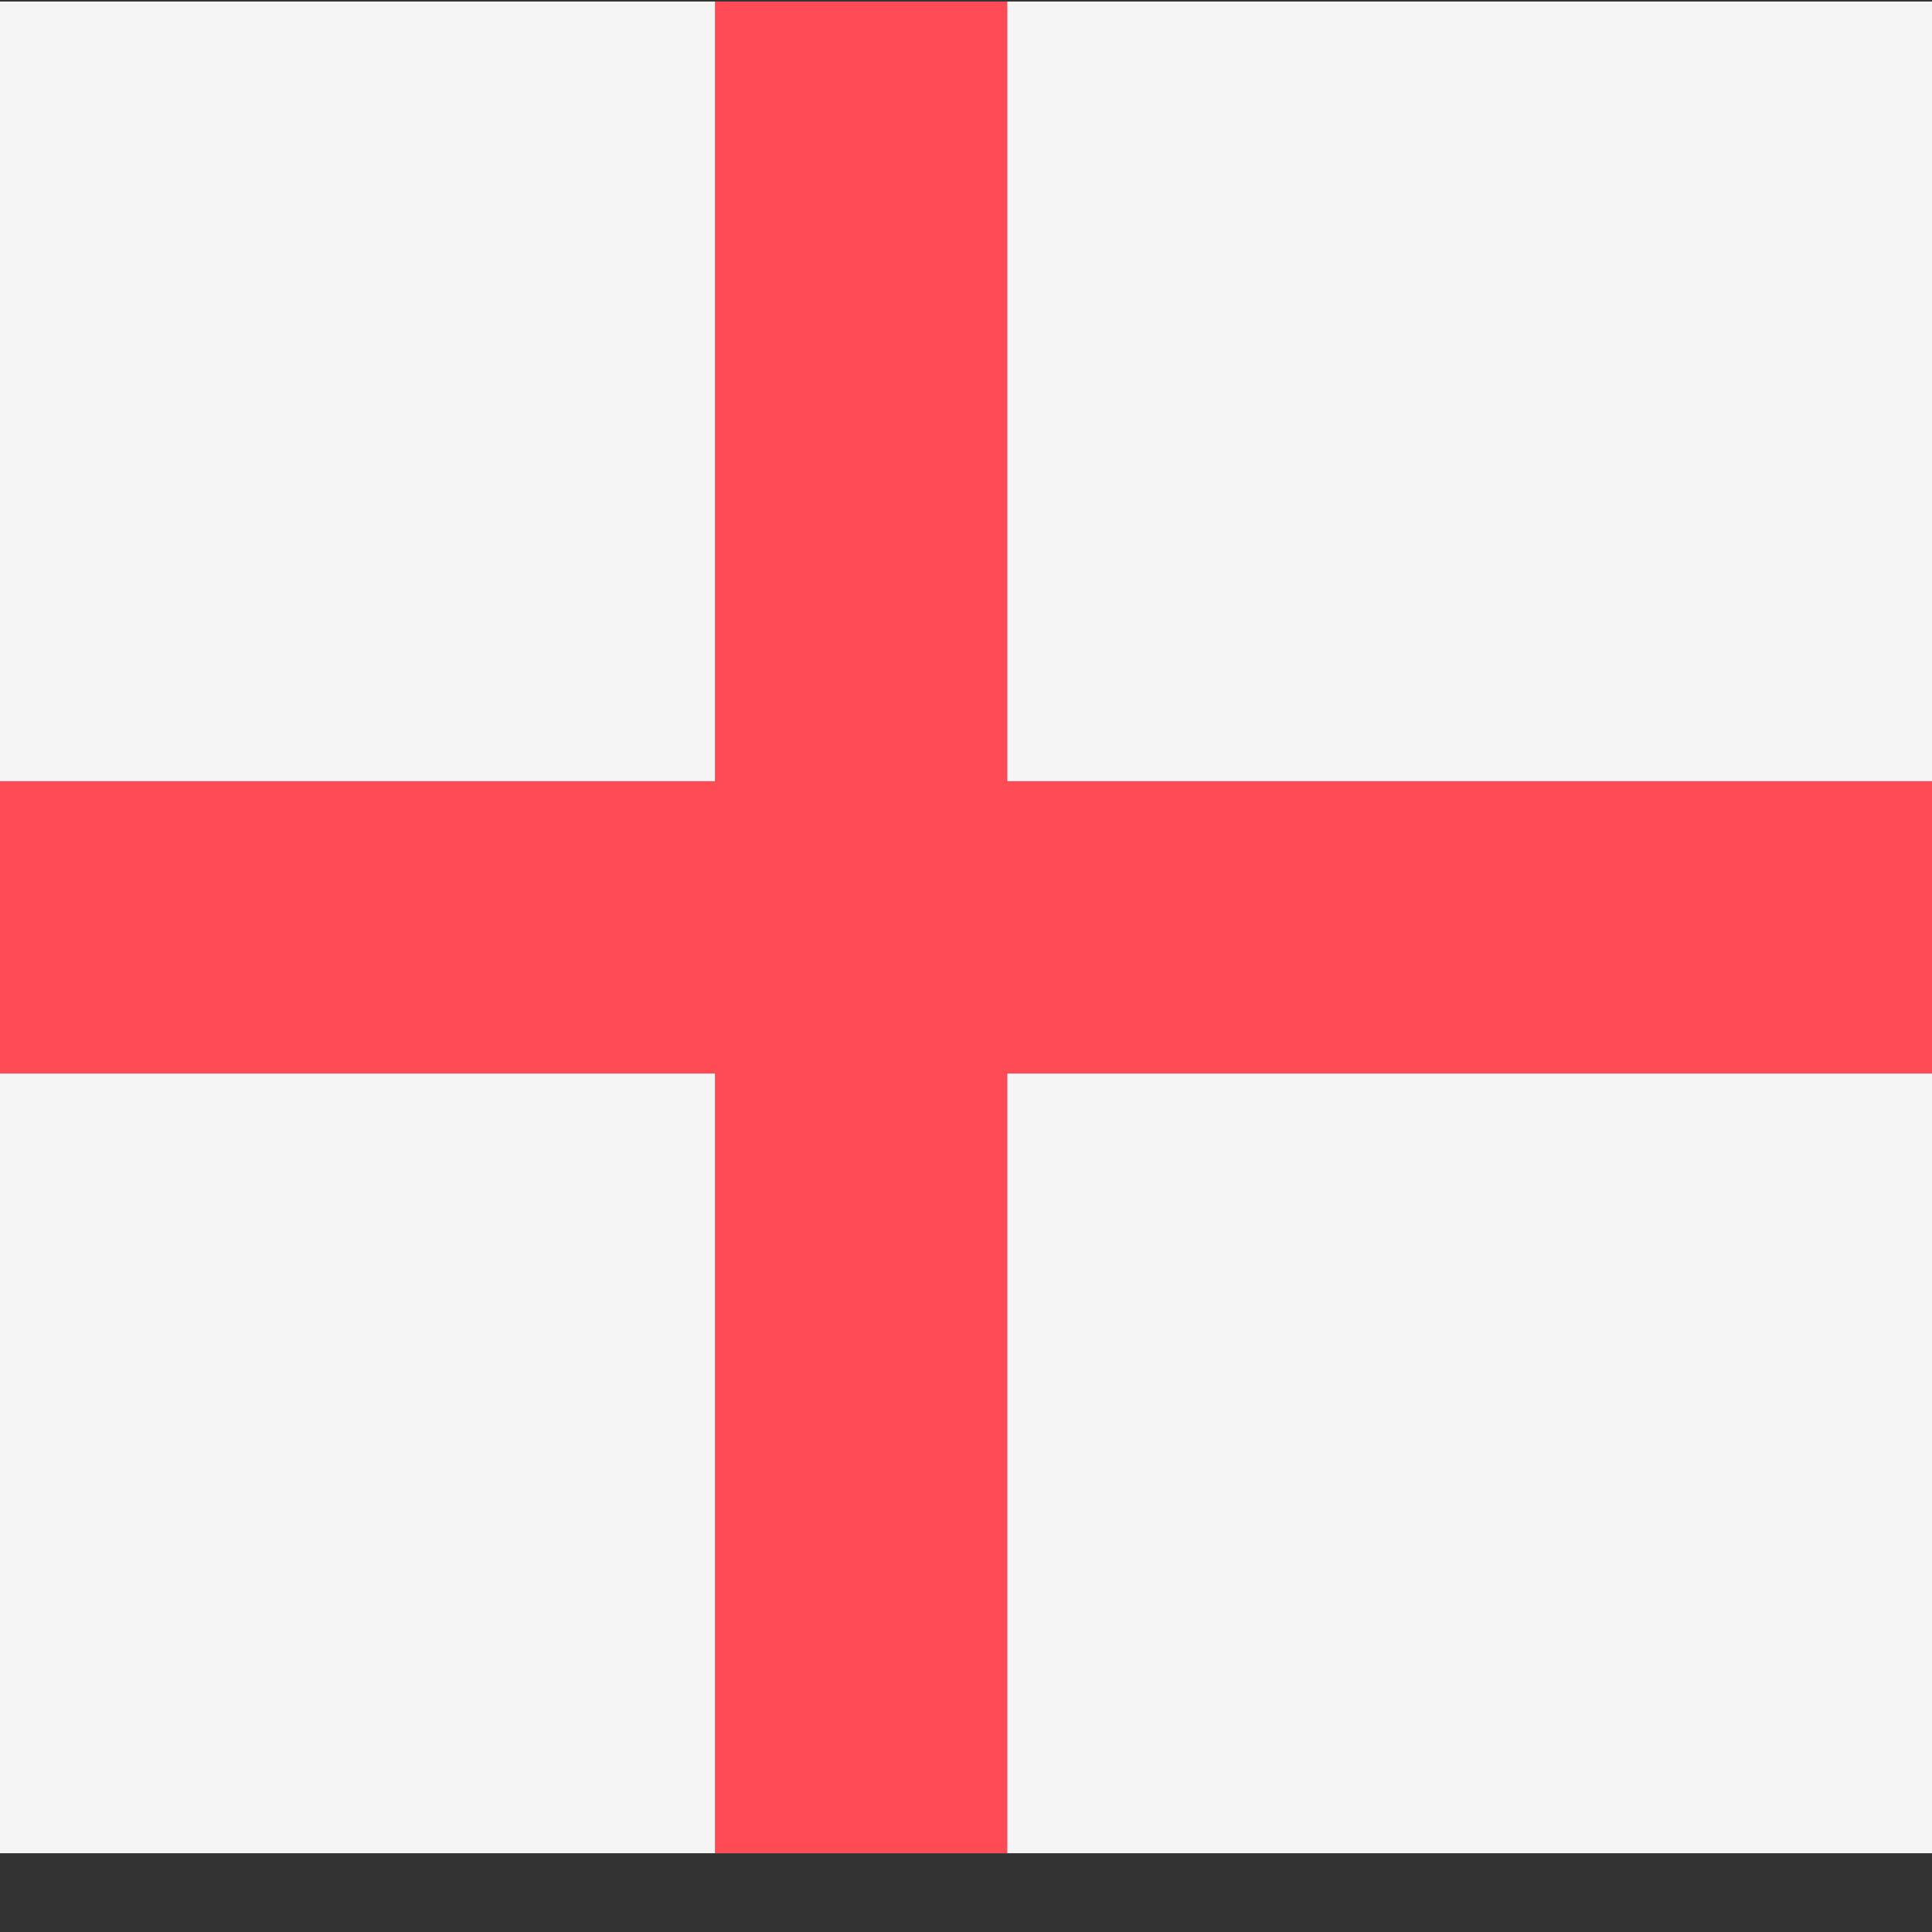 <?xml version="1.0" encoding="iso-8859-1"?>
<!-- Generator: Adobe Illustrator 19.0.0, SVG Export Plug-In . SVG Version: 6.00 Build 0)  -->
<svg xmlns="http://www.w3.org/2000/svg" xmlns:xlink="http://www.w3.org/1999/xlink" version="1.1" id="Layer_1" x="0px" y="0px" viewBox="100 88 350 350" style="enable-background:new 0 0 512.001 512.001;" xml:space="preserve">
<rect x="100" y="88" width="350" height="350" fill="#333333" stroke="none"/>
<path style="fill:#F5F5F5;" d="M503.172,423.725H8.828c-4.875,0-8.828-3.953-8.828-8.828V97.104c0-4.875,3.953-8.828,8.828-8.828  h494.345c4.875,0,8.828,3.953,8.828,8.828v317.793C512,419.773,508.047,423.725,503.172,423.725z"/>
<polygon style="fill:#FF4B55;" points="512,229.518 282.483,229.518 282.483,88.277 229.517,88.277 229.517,229.518 0,229.518   0,282.484 229.517,282.484 229.517,423.725 282.483,423.725 282.483,282.484 512,282.484 "/>
<g>
</g>
<g>
</g>
<g>
</g>
<g>
</g>
<g>
</g>
<g>
</g>
<g>
</g>
<g>
</g>
<g>
</g>
<g>
</g>
<g>
</g>
<g>
</g>
<g>
</g>
<g>
</g>
<g>
</g>
</svg>
